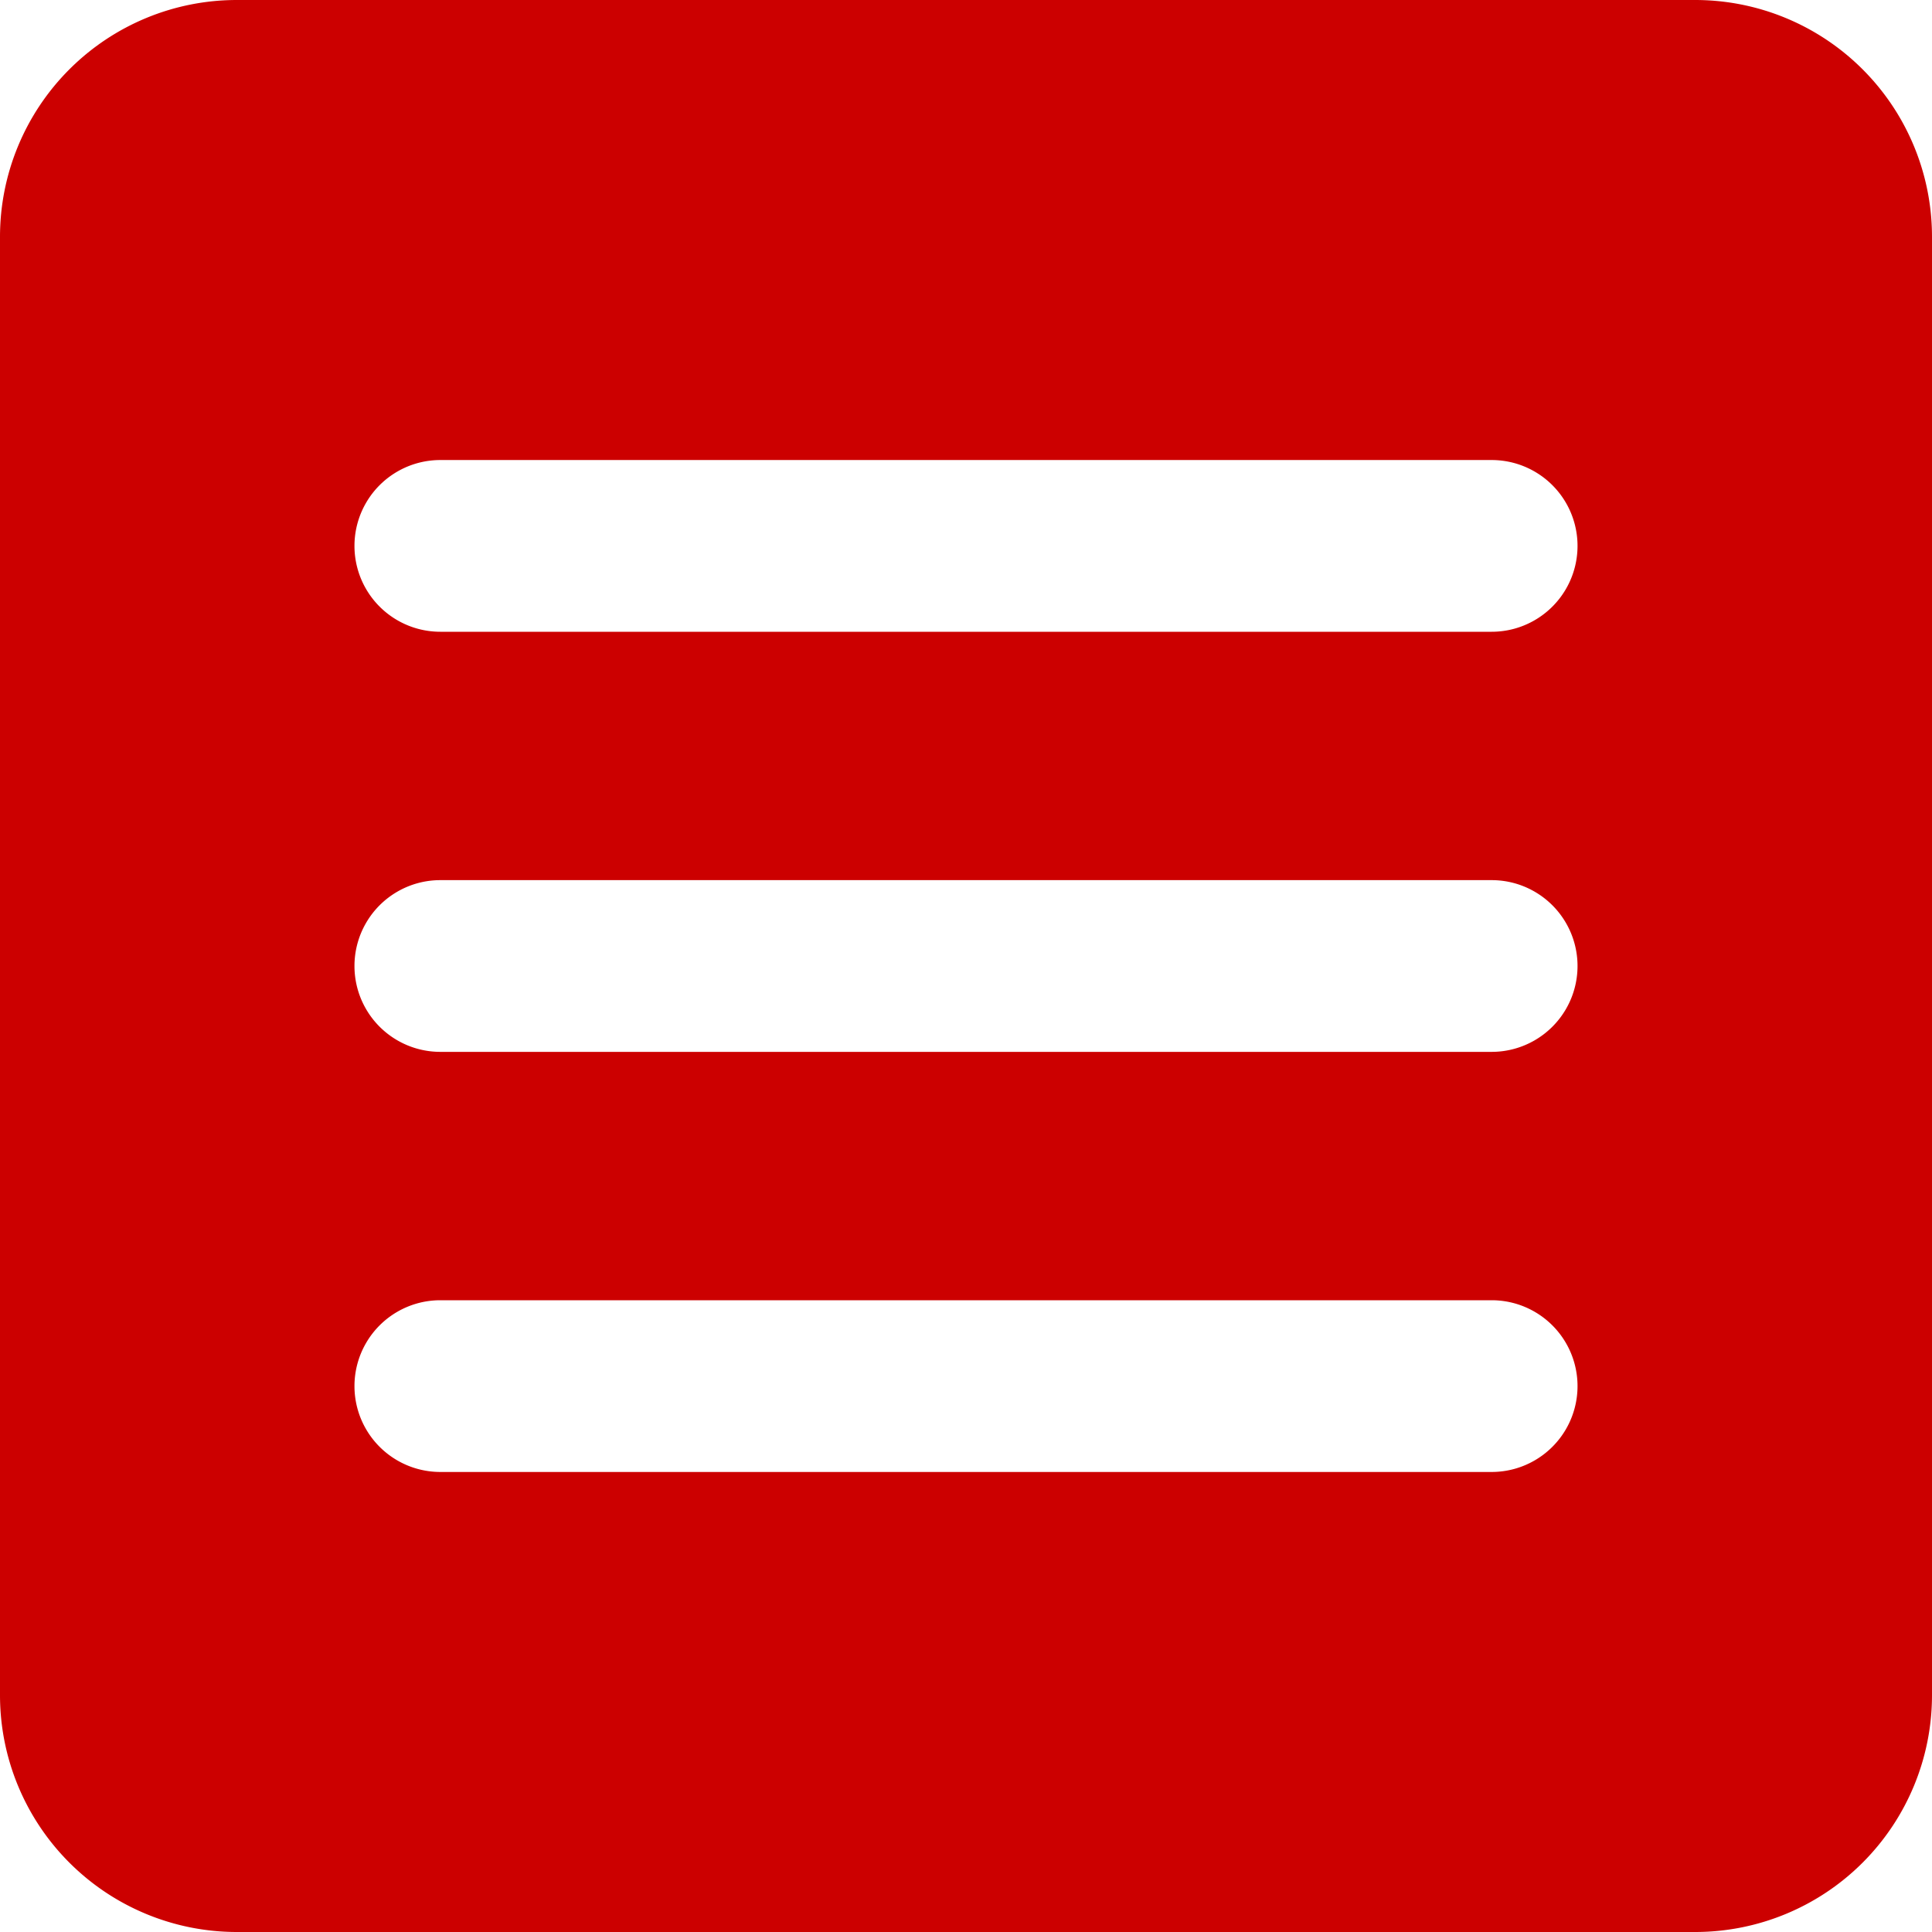 <svg id="list-6247" xmlns="http://www.w3.org/2000/svg" width="21.578" height="21.578" viewBox="0 0 21.578 21.578">
  <path id="Path_4581" data-name="Path 4581" d="M18.933,0H2.645A2.645,2.645,0,0,0,0,2.645V18.933a2.645,2.645,0,0,0,2.645,2.645H18.933a2.645,2.645,0,0,0,2.645-2.645V2.645A2.645,2.645,0,0,0,18.933,0ZM16.66,16.44H4.918a.959.959,0,1,1,0-1.918H16.66a.959.959,0,1,1,0,1.918Zm0-4.692H4.918a.959.959,0,1,1,0-1.918H16.66a.959.959,0,1,1,0,1.918Zm0-4.692H4.918a.959.959,0,1,1,0-1.918H16.66a.959.959,0,1,1,0,1.918Z" fill="#c00"/>
</svg>

